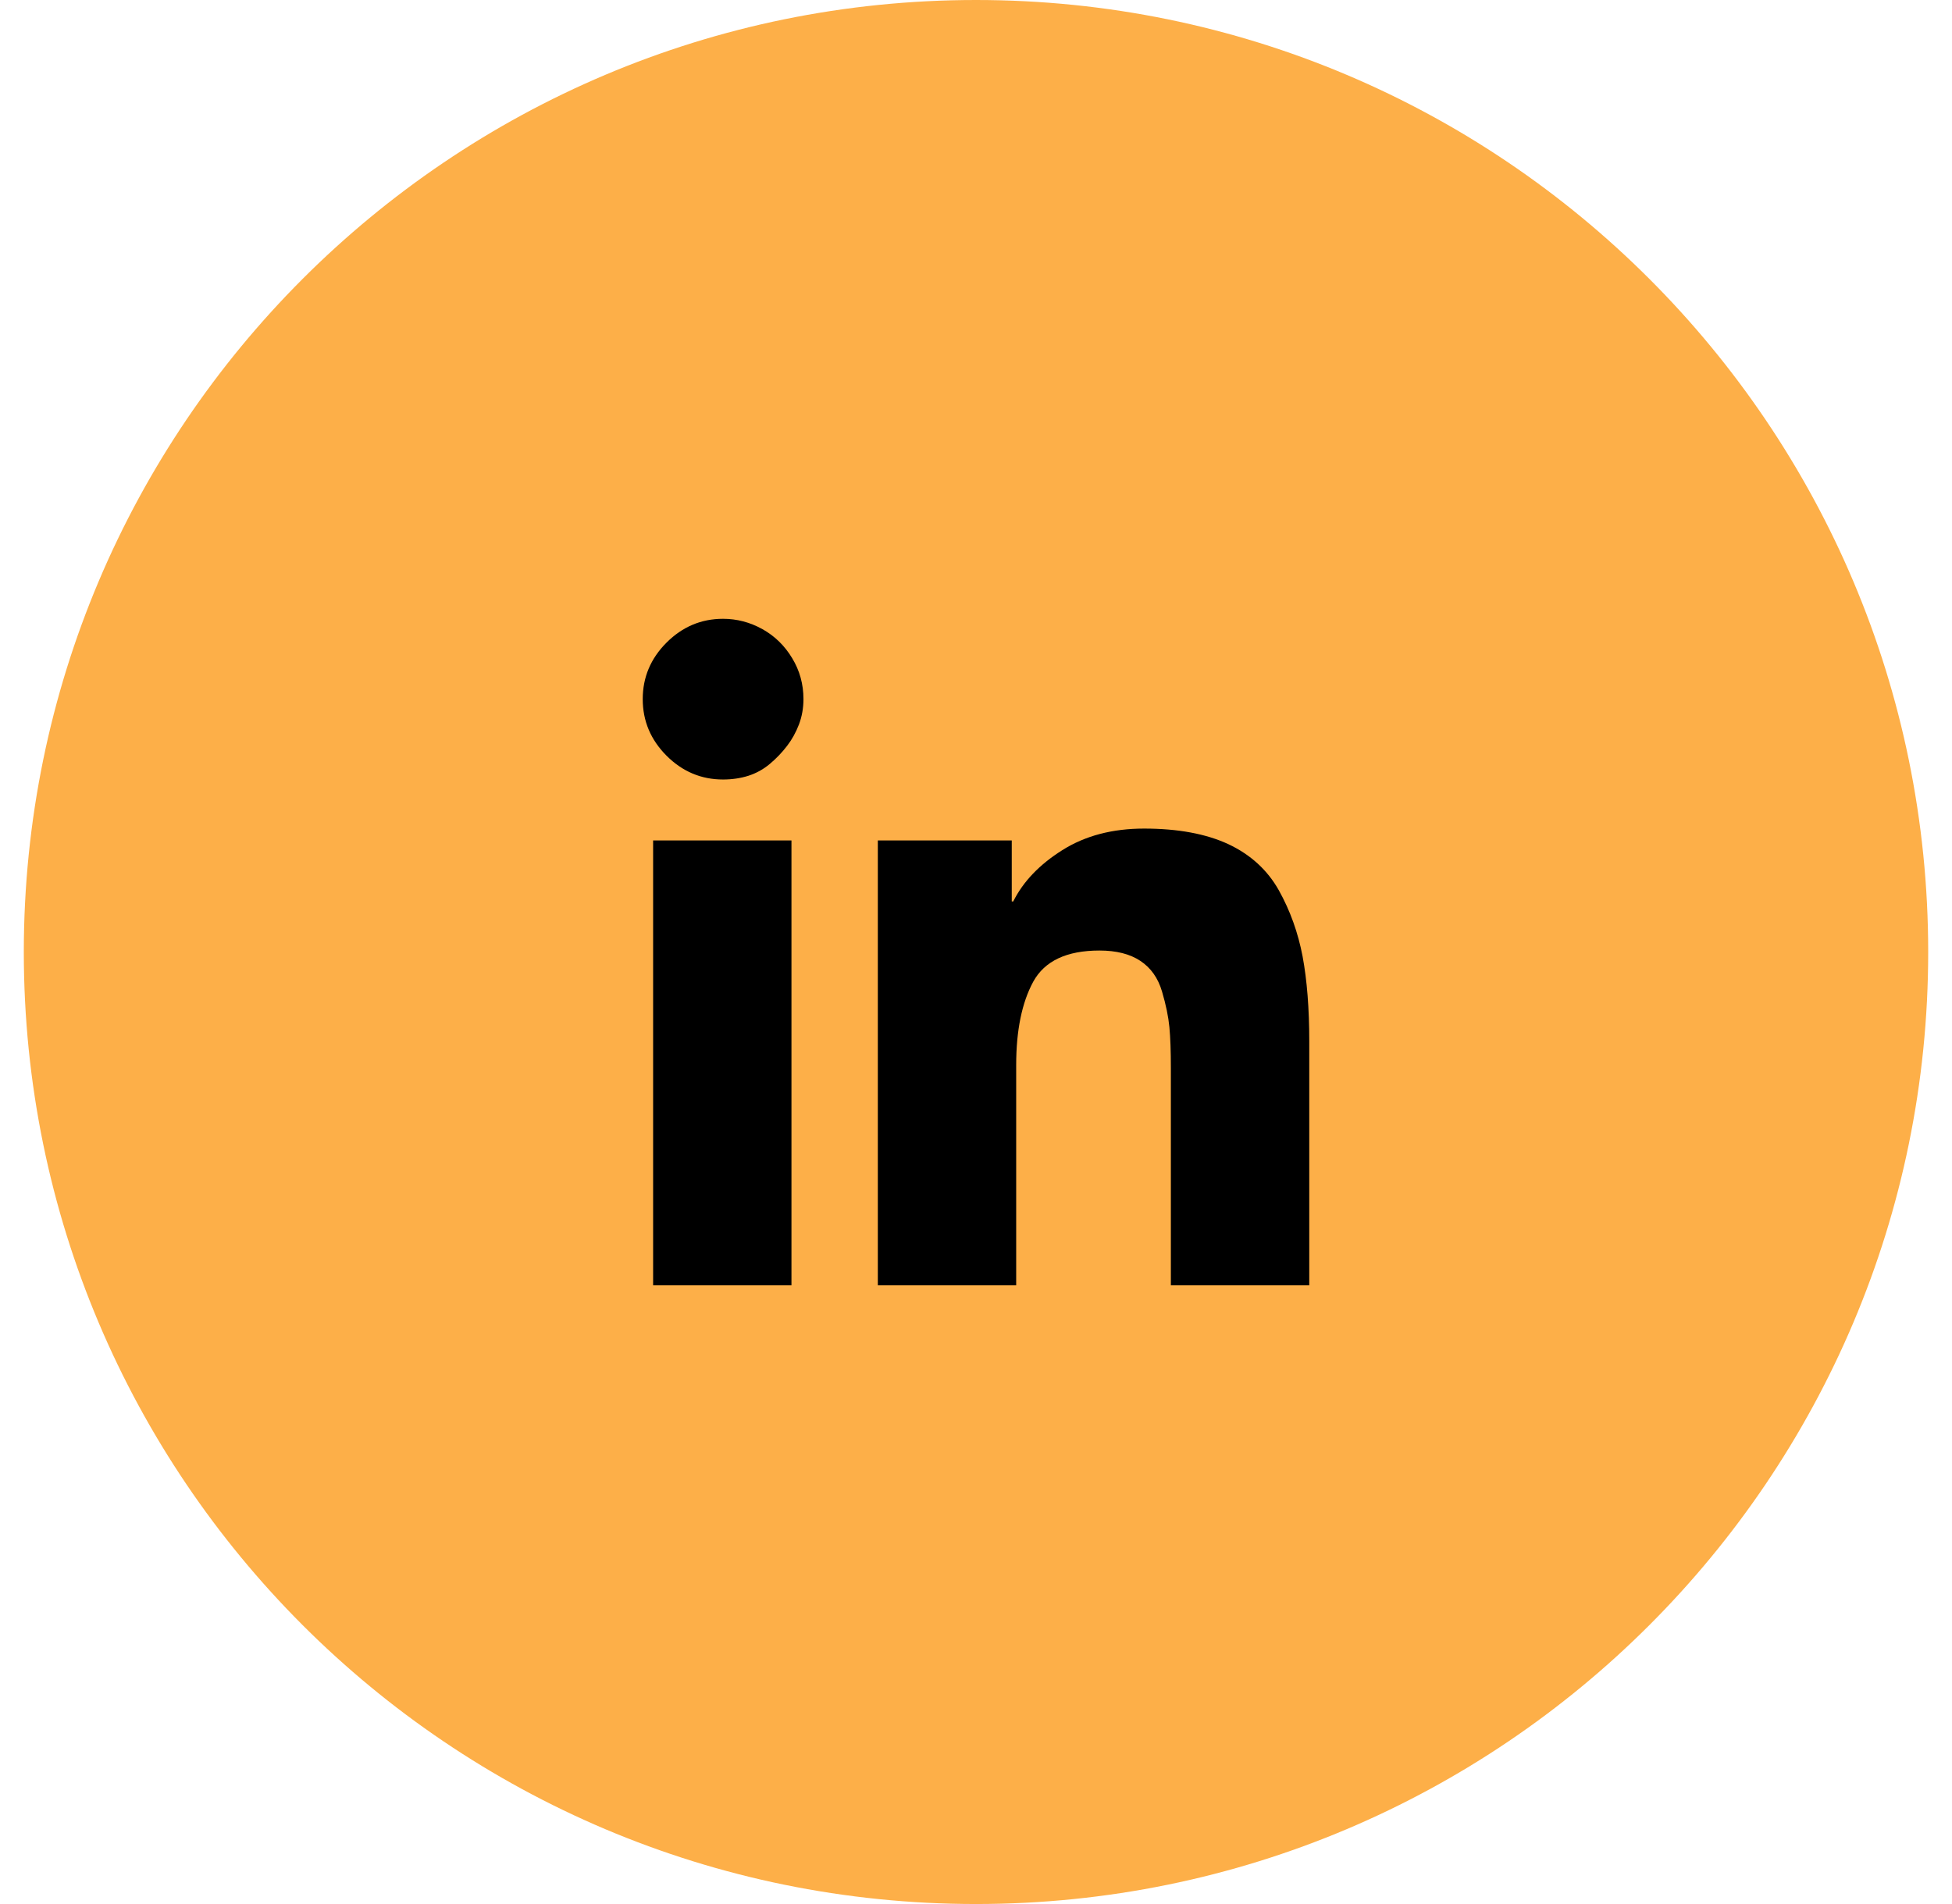 <svg width="41" height="40" viewBox="0 0 41 40" fill="none" xmlns="http://www.w3.org/2000/svg">
<path d="M0.5 20C0.5 8.954 9.454 0 20.5 0C31.546 0 40.5 8.954 40.5 20C40.5 31.046 31.546 40 20.5 40C9.454 40 0.5 31.046 0.5 20Z" fill="#FDAF48"/>
<path d="M16.624 17.656V27H13.718V17.656H16.624ZM15.187 16.376C14.729 16.376 14.333 16.209 14 15.876C13.667 15.542 13.5 15.146 13.5 14.687C13.5 14.229 13.667 13.833 14 13.5C14.333 13.167 14.729 13 15.187 13C15.479 13 15.755 13.073 16.016 13.218C16.276 13.364 16.484 13.568 16.64 13.829C16.797 14.088 16.876 14.374 16.876 14.687C16.876 14.875 16.844 15.052 16.782 15.218C16.718 15.385 16.635 15.536 16.531 15.671C16.427 15.807 16.307 15.933 16.171 16.047C16.036 16.161 15.885 16.244 15.718 16.298C15.552 16.35 15.375 16.376 15.187 16.376ZM27.5 21.876V27H24.593V22.438C24.593 22.084 24.583 21.797 24.562 21.578C24.541 21.36 24.49 21.11 24.407 20.829C24.324 20.547 24.173 20.333 23.953 20.187C23.734 20.041 23.447 19.969 23.093 19.969C22.406 19.969 21.942 20.187 21.702 20.624C21.464 21.063 21.344 21.647 21.344 22.376V27H18.438V17.656H21.251V18.938H21.282C21.49 18.521 21.833 18.162 22.313 17.86C22.792 17.558 23.364 17.407 24.031 17.407C24.739 17.407 25.328 17.516 25.798 17.733C26.266 17.953 26.62 18.276 26.86 18.702C27.099 19.13 27.265 19.594 27.36 20.093C27.453 20.594 27.5 21.188 27.5 21.876Z" fill="black"/>
</svg>
